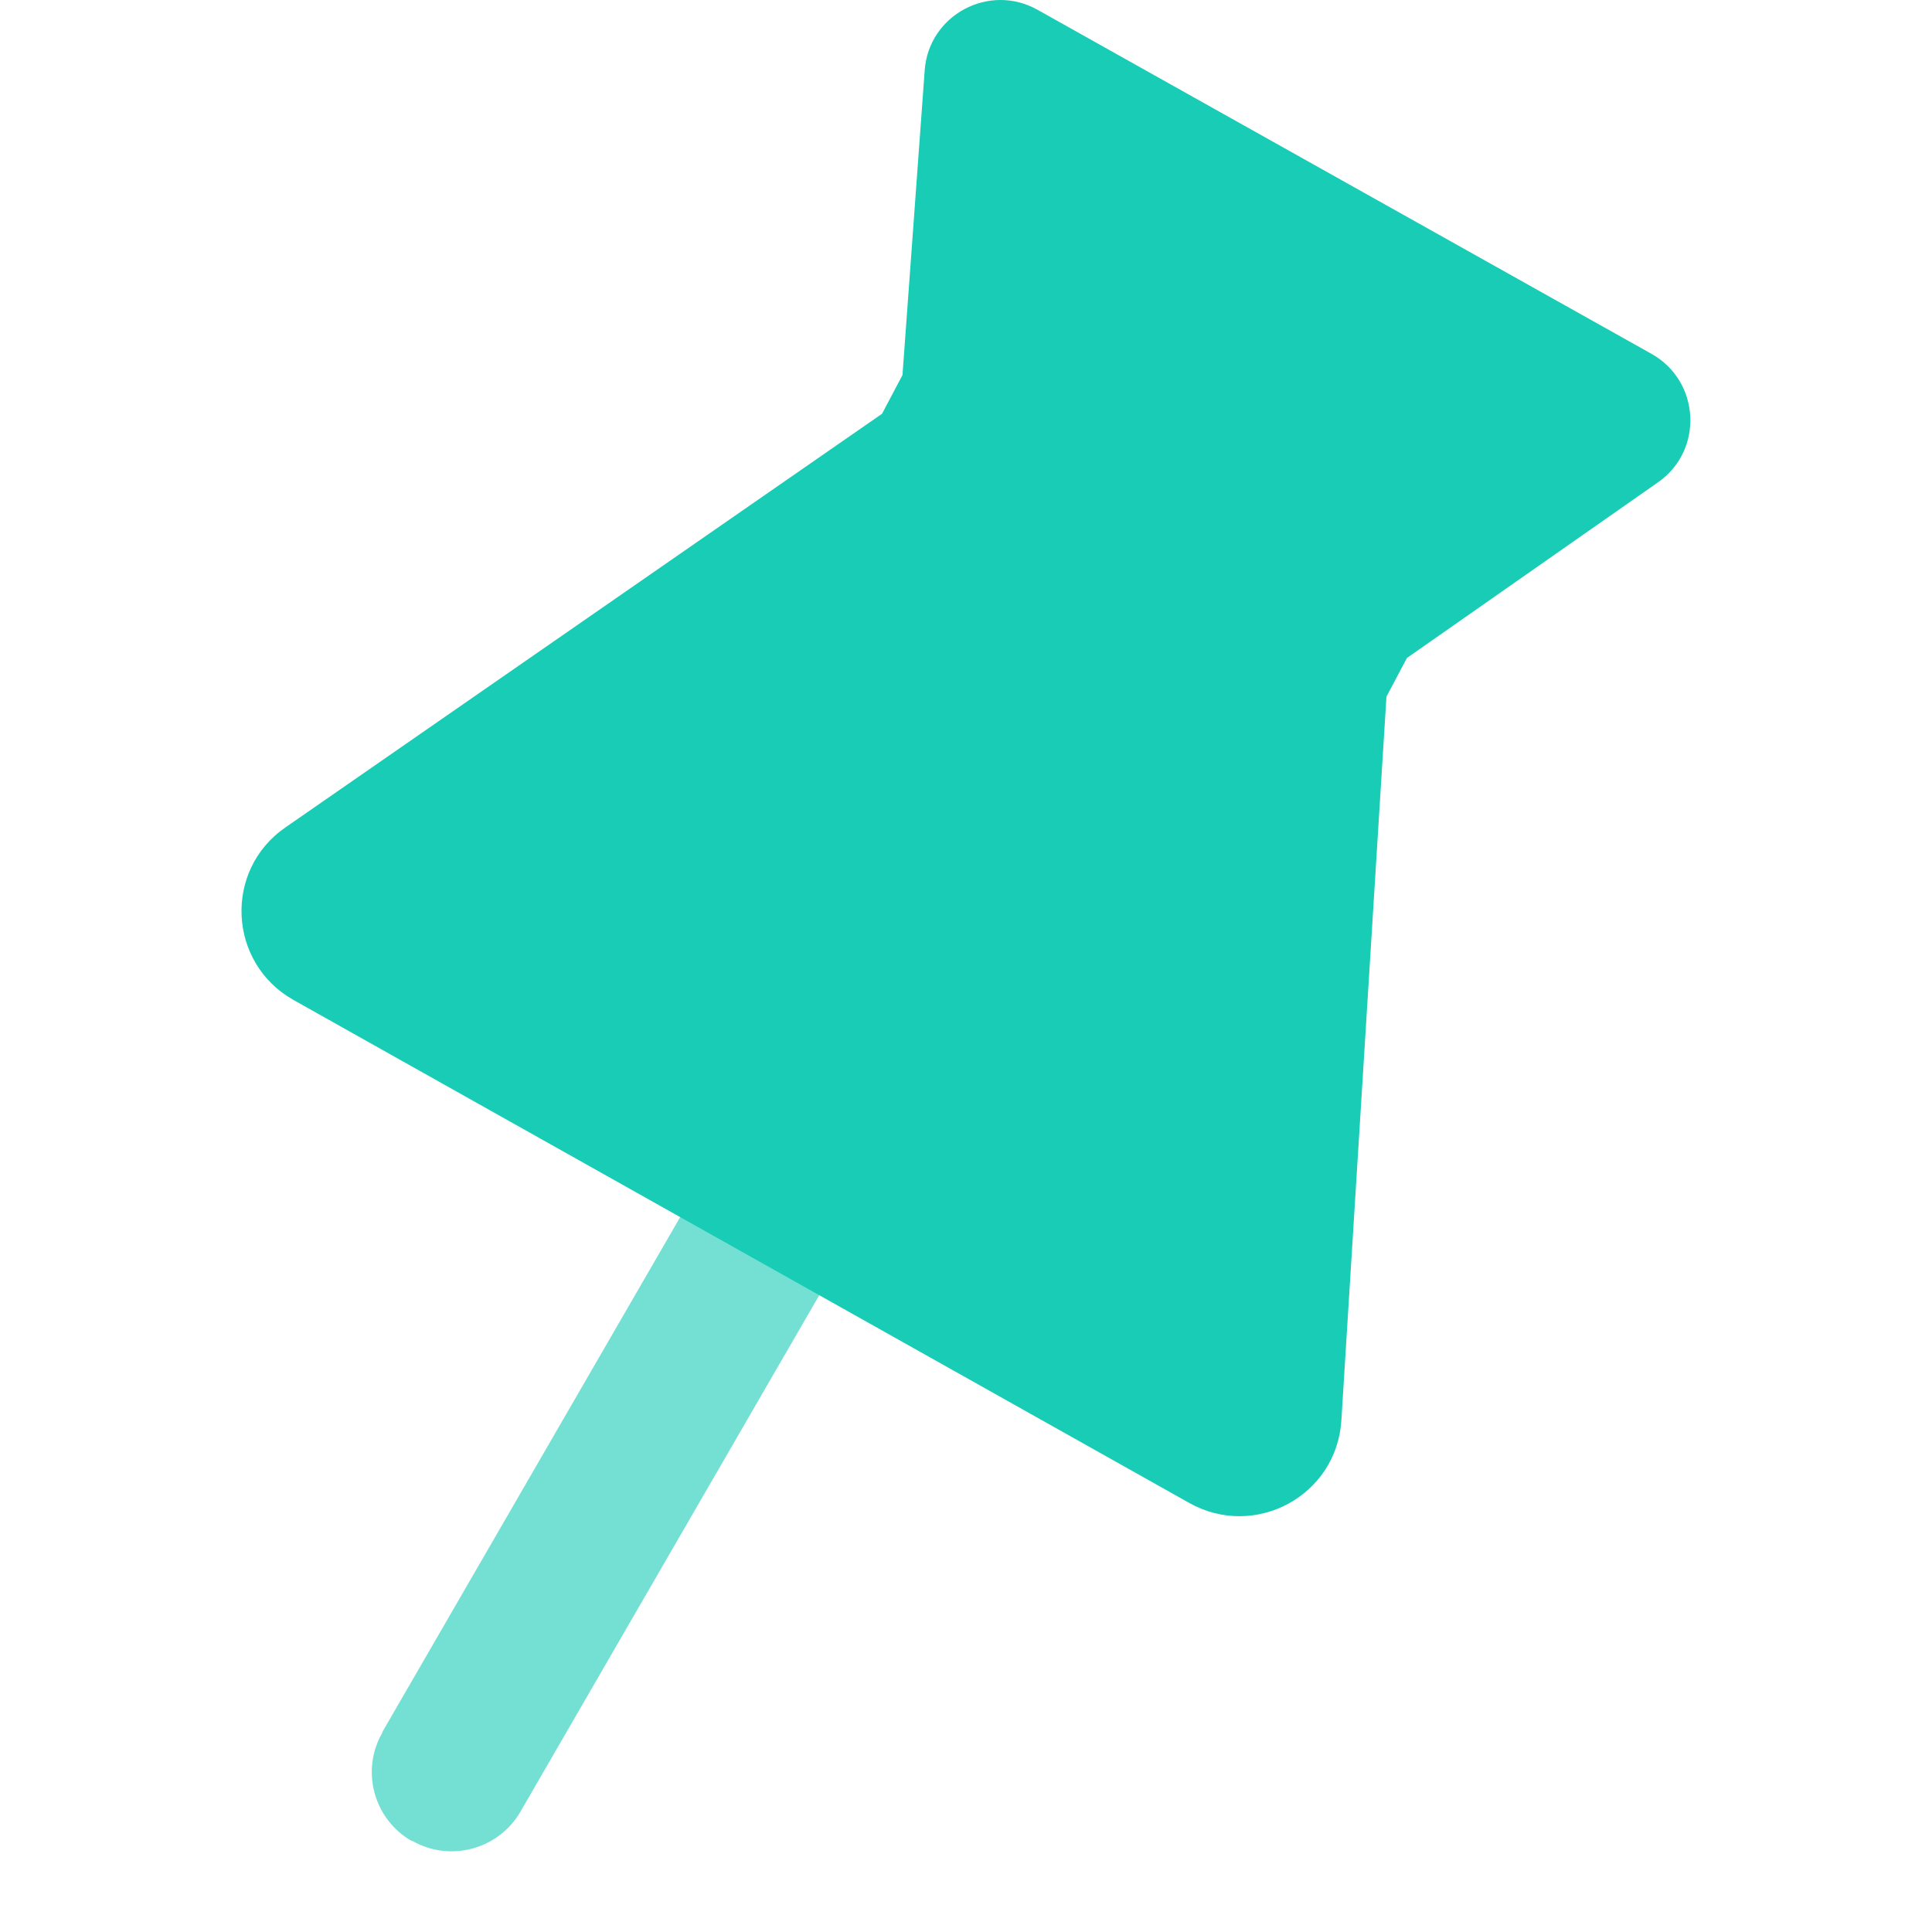 <svg width="24" height="24" viewBox="0 0 24 24" fill="none" xmlns="http://www.w3.org/2000/svg">
<path opacity="0.6" d="M4.75 21.515L8.707 14.674L10.424 15.663L6.466 22.504C6.193 22.976 5.589 23.138 5.116 22.865L5.113 22.869C4.64 22.596 4.478 21.993 4.751 21.521L4.75 21.515Z" fill="#18CCB6"/>
<path d="M11.487 0.874L11.211 4.659L10.957 5.14L3.545 10.279C2.775 10.811 2.832 11.964 3.646 12.422L14.773 18.67C15.591 19.129 16.606 18.579 16.663 17.644L17.223 8.654L17.477 8.174L20.597 5.991C21.165 5.594 21.122 4.738 20.518 4.397L12.891 0.123C12.287 -0.218 11.535 0.188 11.487 0.874Z" fill="#18CCB6"/>
</svg>
